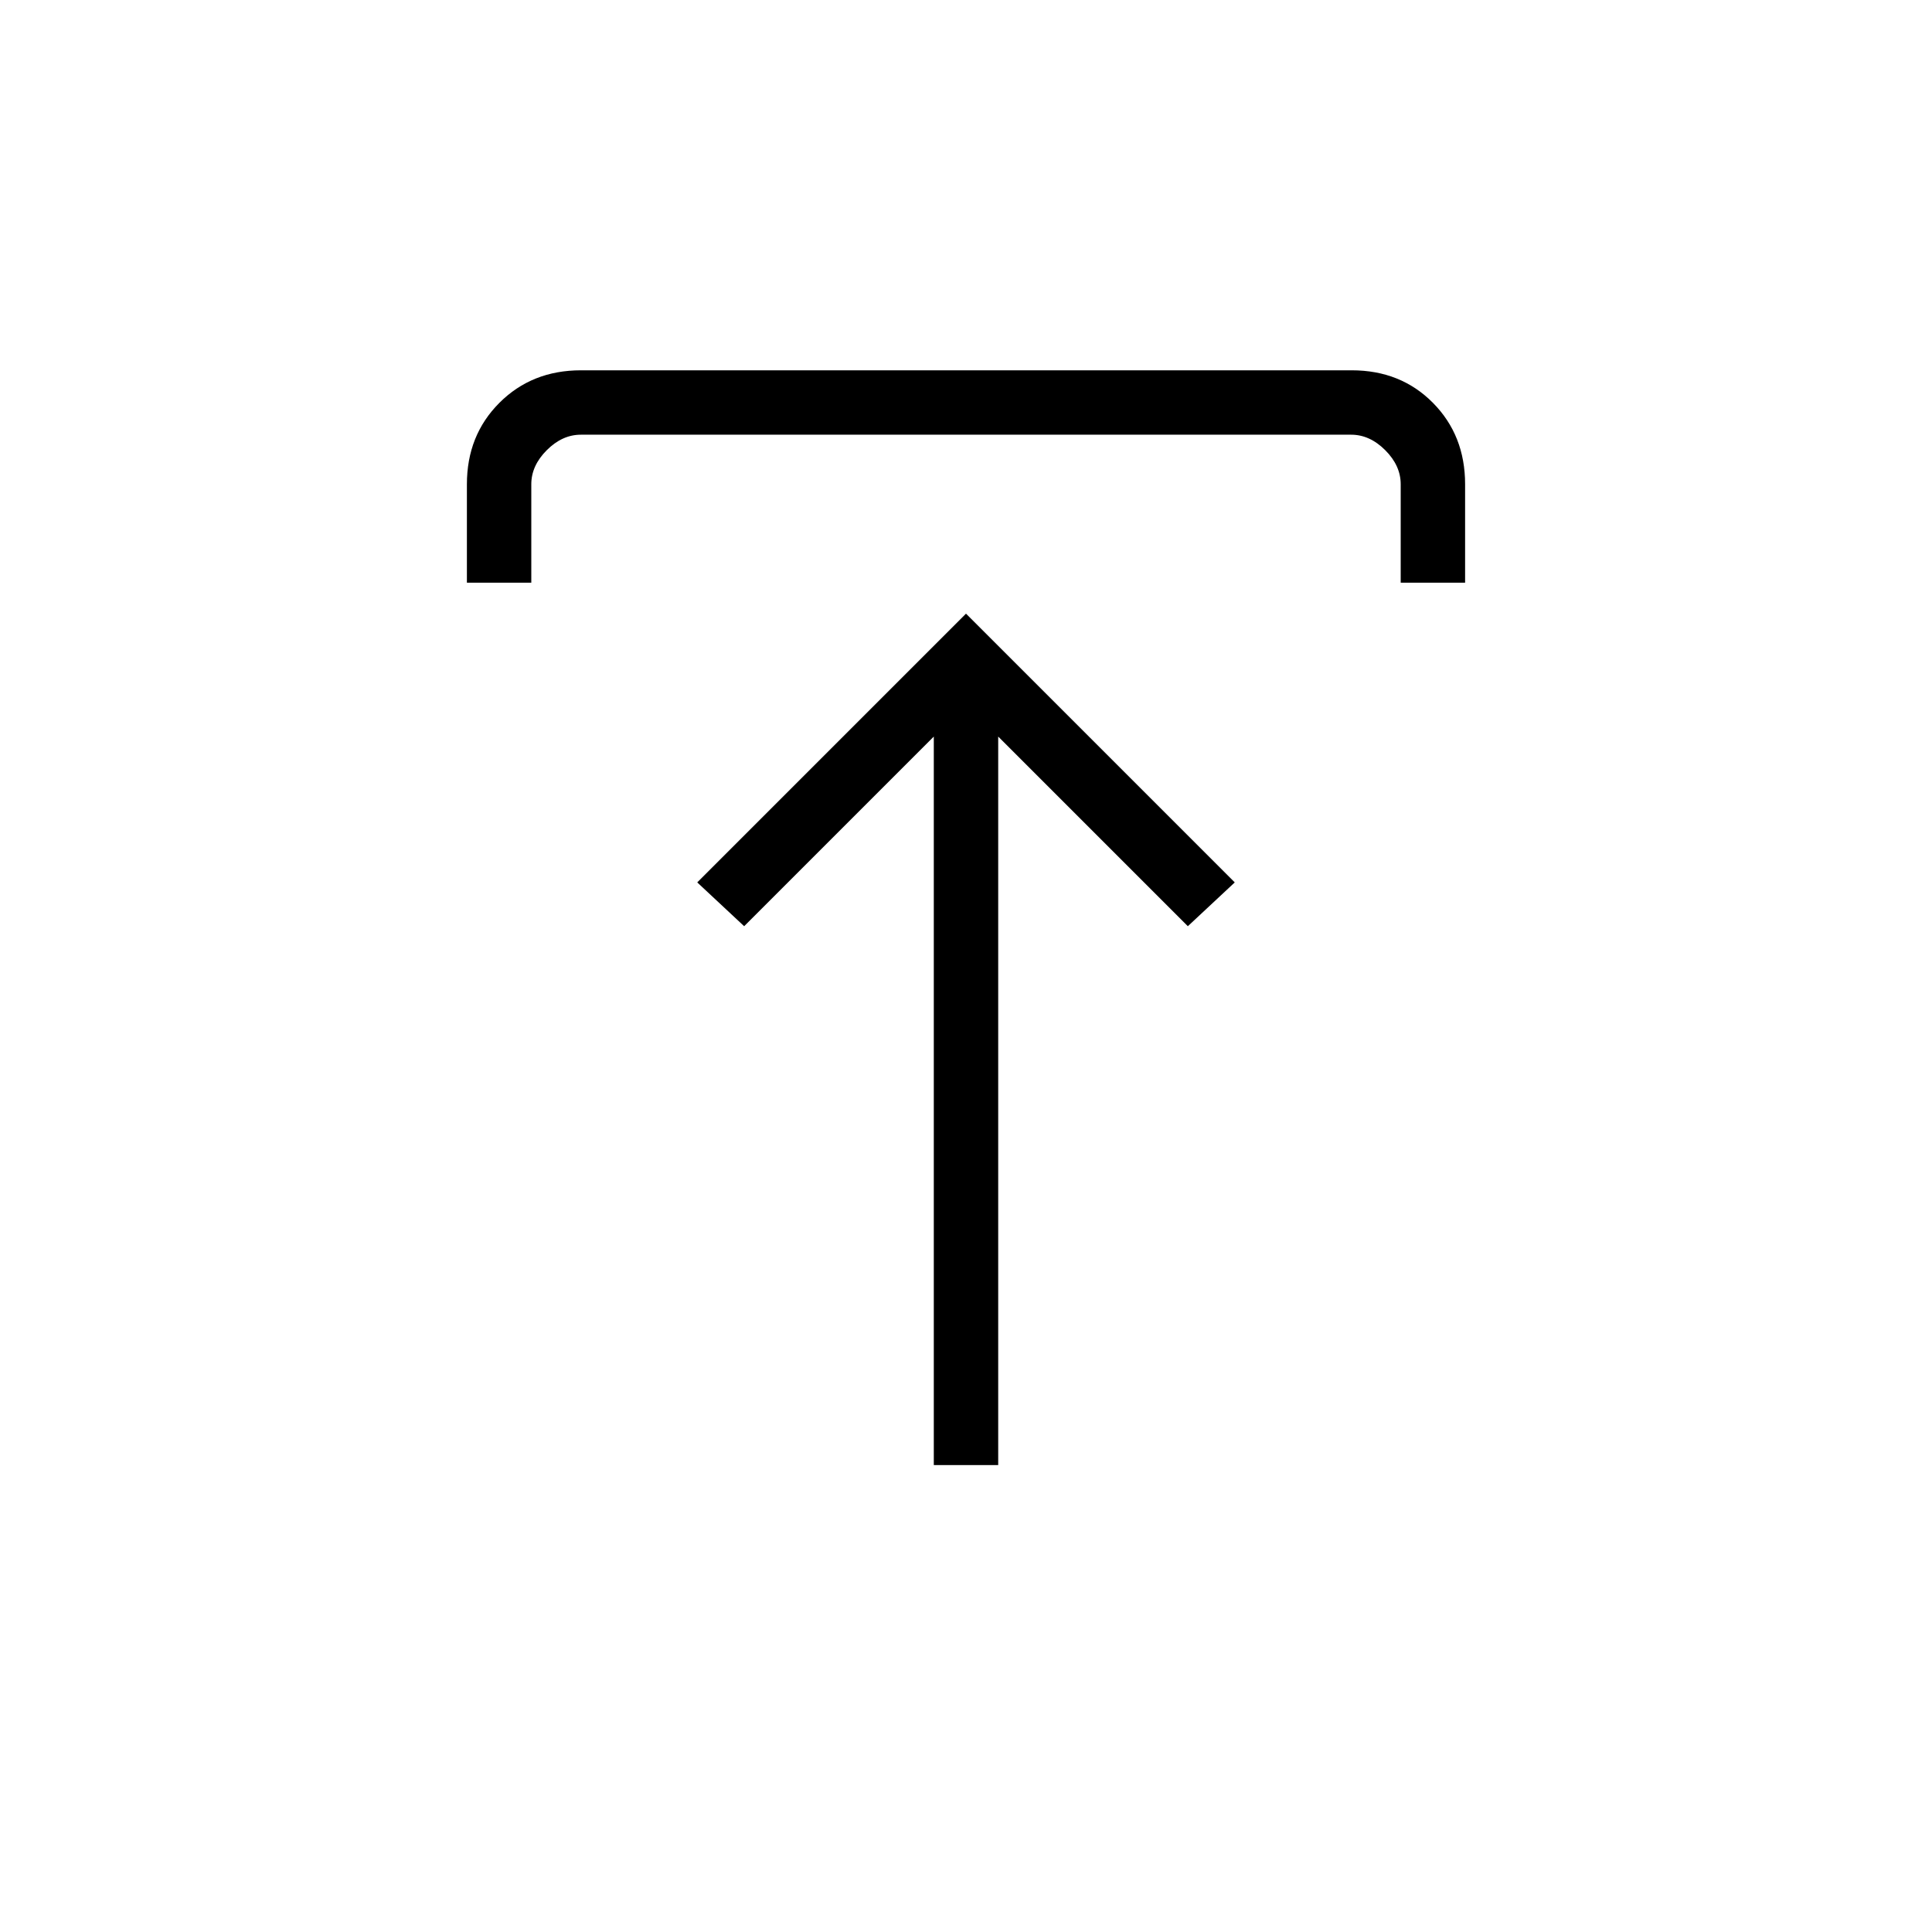 <svg xmlns="http://www.w3.org/2000/svg" height="20" viewBox="0 -960 960 960" width="20"><path d="M464-232v-362l-94.23 94.23-23.31-21.77L480-655.08l133.54 133.54-23.31 21.77L496-594v362h-32ZM232-670.46v-48.92q0-24.32 16.16-40.47t40.5-16.15h383.01Q696-776 712-759.85t16 40.47v48.92h-32v-48.92q0-9.24-7.69-16.93-7.69-7.69-16.93-7.69H288.62q-9.24 0-16.93 7.69-7.69 7.69-7.69 16.93v48.92h-32Z"/></svg>